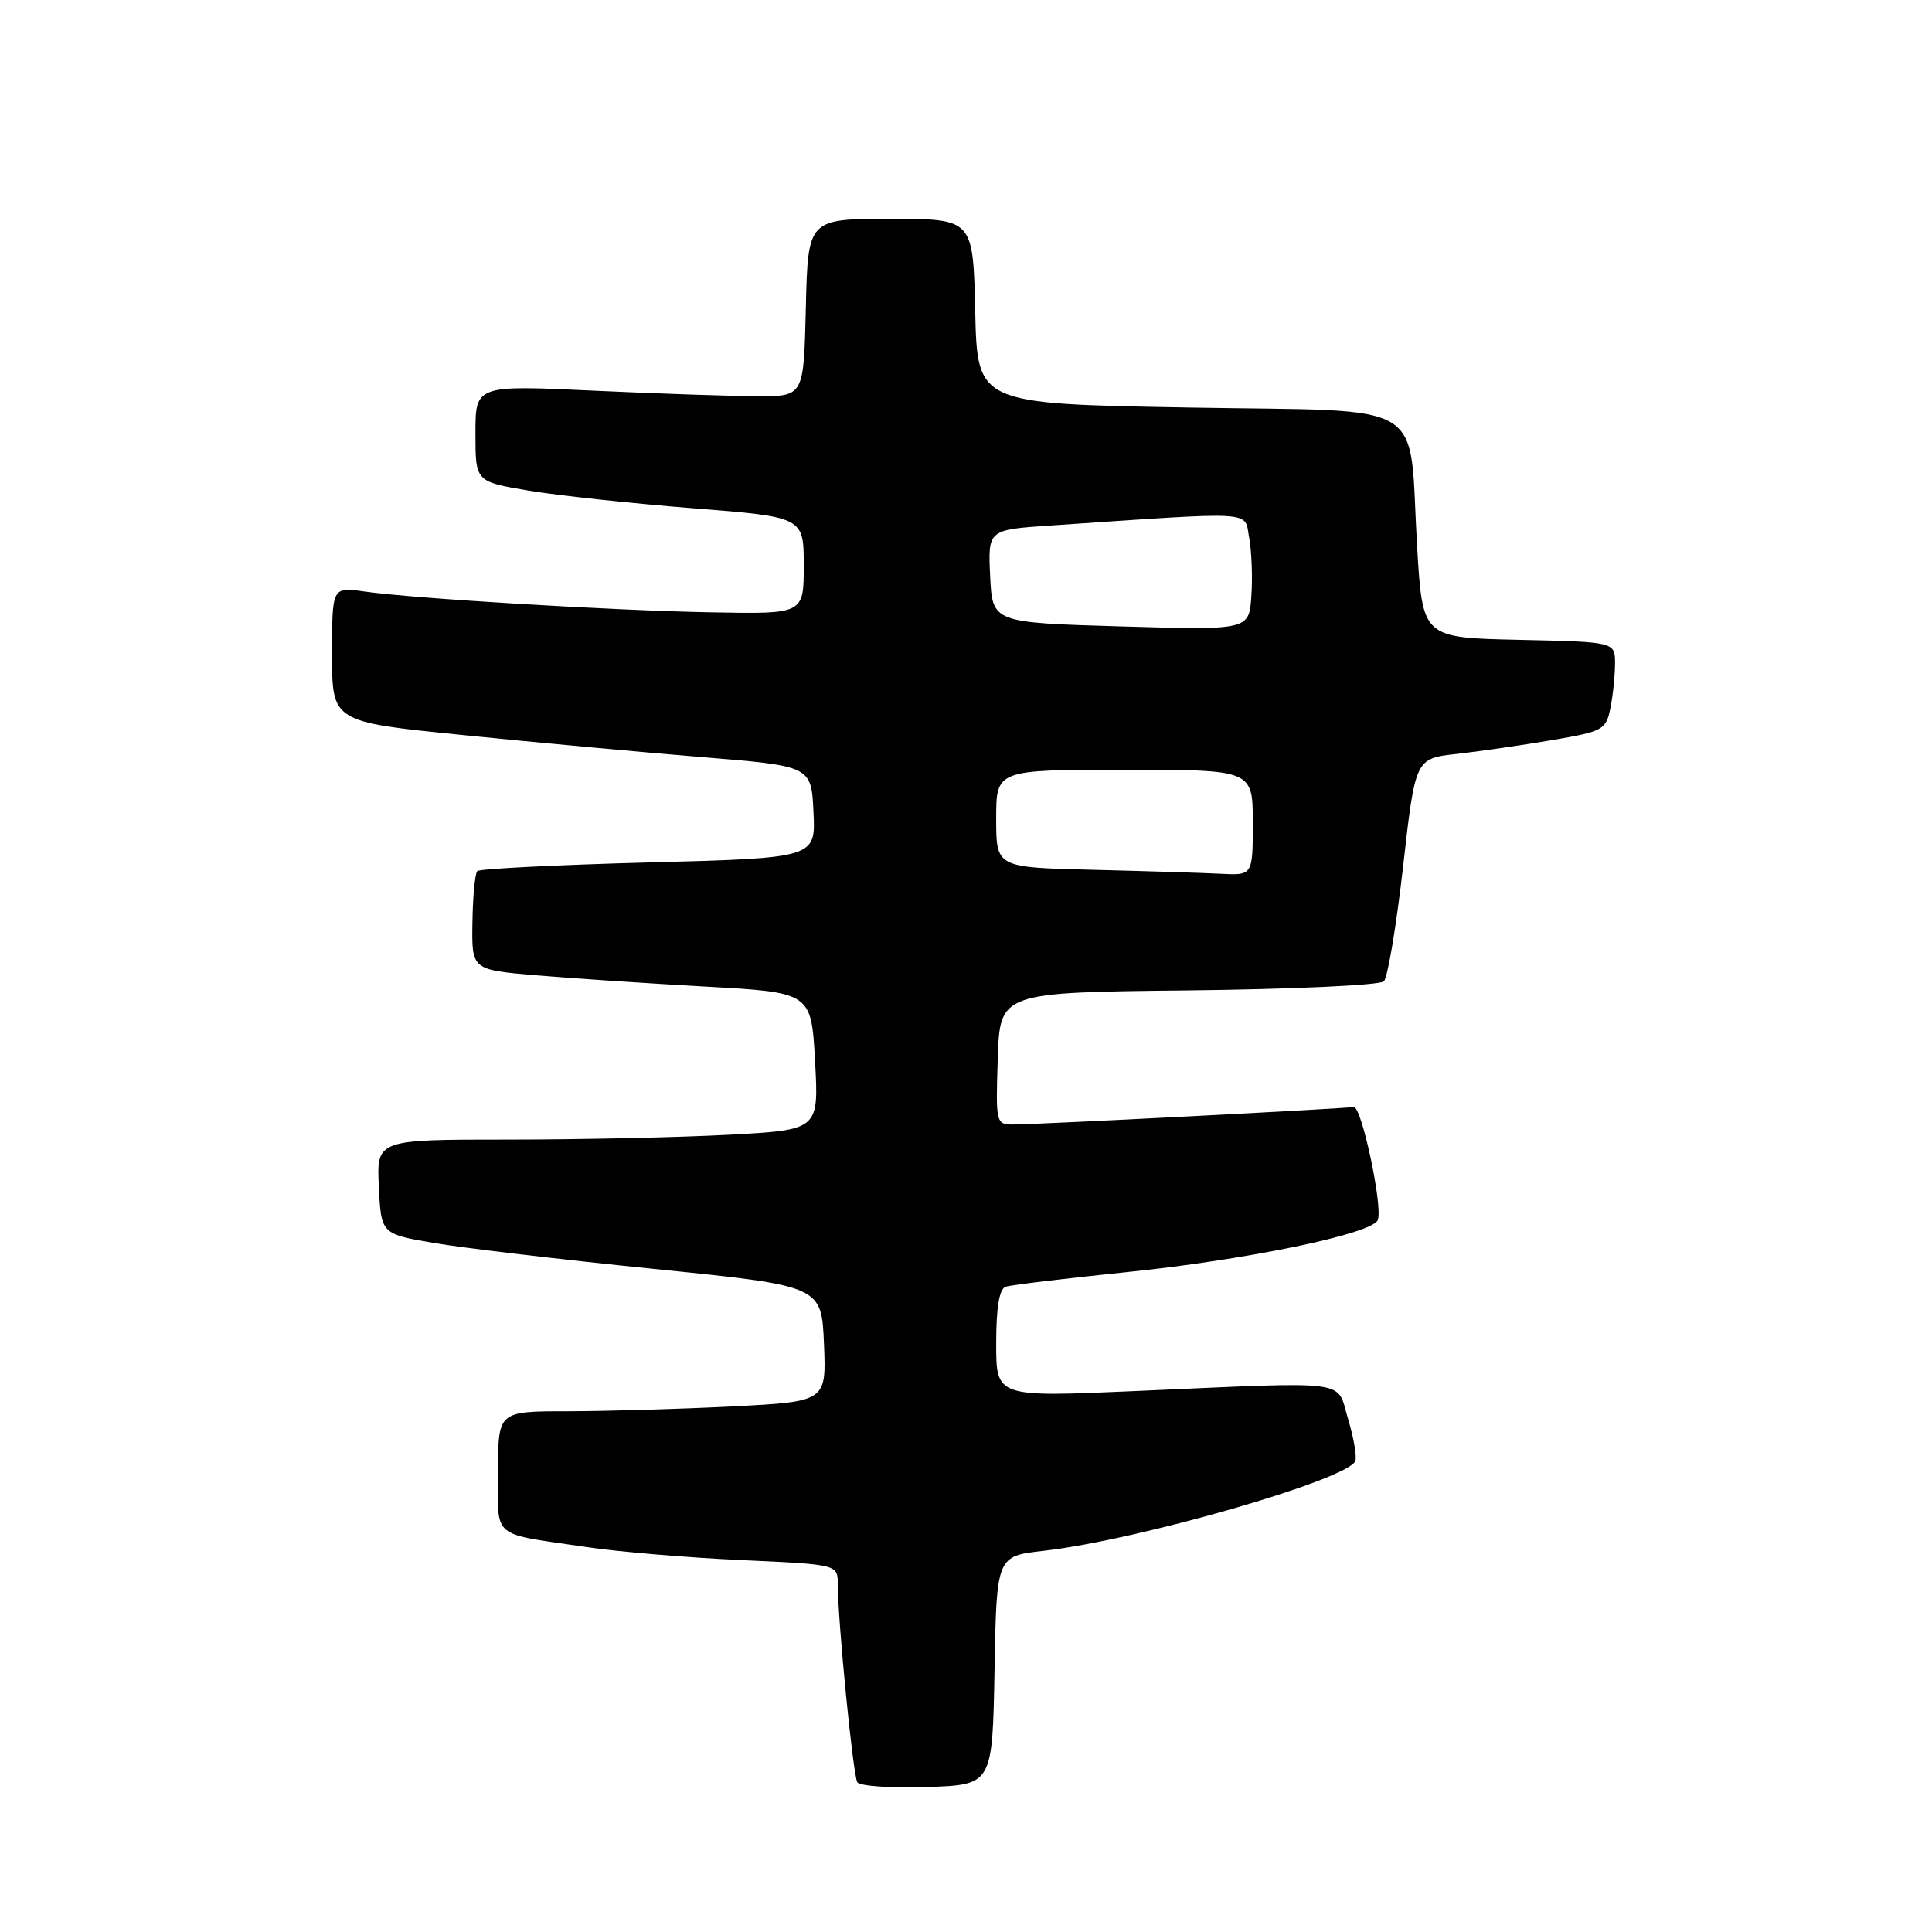 <?xml version="1.0" encoding="UTF-8" standalone="no"?>
<!DOCTYPE svg PUBLIC "-//W3C//DTD SVG 1.1//EN" "http://www.w3.org/Graphics/SVG/1.1/DTD/svg11.dtd" >
<svg xmlns="http://www.w3.org/2000/svg" xmlns:xlink="http://www.w3.org/1999/xlink" version="1.1" viewBox="0 0 256 256">
 <g >
 <path fill="currentColor"
d=" M 131.78 221.35 C 132.05 206.19 132.05 206.19 138.28 205.49 C 150.83 204.07 178.69 196.03 179.59 193.58 C 179.80 192.99 179.37 190.47 178.62 188.00 C 177.03 182.73 179.56 183.05 150.25 184.33 C 132.00 185.13 132.00 185.13 132.00 178.03 C 132.00 173.25 132.41 170.80 133.25 170.50 C 133.94 170.27 141.12 169.40 149.22 168.57 C 165.22 166.94 181.89 163.48 182.57 161.65 C 183.25 159.82 180.40 146.48 179.37 146.68 C 178.19 146.90 137.42 149.00 134.26 149.00 C 131.97 149.00 131.93 148.83 132.21 140.25 C 132.50 131.50 132.50 131.50 157.47 131.23 C 171.20 131.08 182.85 130.55 183.37 130.03 C 183.88 129.52 185.03 122.67 185.92 114.80 C 187.54 100.50 187.54 100.50 193.02 99.90 C 196.03 99.56 201.71 98.74 205.64 98.07 C 212.44 96.91 212.81 96.71 213.39 93.80 C 213.73 92.12 214.00 89.47 214.00 87.90 C 214.00 85.06 214.00 85.06 201.25 84.78 C 188.50 84.50 188.50 84.50 187.78 72.50 C 186.60 52.56 189.92 54.58 157.43 54.00 C 129.50 53.50 129.50 53.50 129.22 41.25 C 128.94 29.00 128.94 29.00 118.00 29.00 C 107.06 29.00 107.06 29.00 106.78 40.75 C 106.50 52.50 106.50 52.50 100.50 52.50 C 97.20 52.50 87.41 52.17 78.75 51.77 C 63.00 51.03 63.00 51.03 63.00 57.43 C 63.00 63.82 63.00 63.82 70.00 65.00 C 73.85 65.65 83.64 66.70 91.75 67.34 C 106.50 68.50 106.50 68.50 106.50 74.93 C 106.50 81.36 106.50 81.36 94.50 81.14 C 81.41 80.91 55.02 79.33 48.25 78.37 C 44.00 77.77 44.00 77.77 44.00 86.71 C 44.00 95.65 44.00 95.65 61.25 97.39 C 70.74 98.35 85.03 99.67 93.00 100.32 C 107.50 101.50 107.50 101.50 107.79 107.59 C 108.09 113.69 108.09 113.69 85.94 114.28 C 73.76 114.60 63.55 115.12 63.25 115.42 C 62.94 115.72 62.65 118.79 62.60 122.24 C 62.50 128.50 62.50 128.50 71.00 129.23 C 75.67 129.63 85.80 130.30 93.50 130.73 C 107.50 131.50 107.50 131.50 108.00 140.61 C 108.50 149.72 108.50 149.72 96.59 150.36 C 90.04 150.71 76.86 151.00 67.30 151.00 C 49.90 151.00 49.90 151.00 50.20 157.25 C 50.50 163.50 50.50 163.50 57.50 164.70 C 61.35 165.36 74.48 166.91 86.68 168.14 C 108.86 170.38 108.86 170.38 109.18 178.05 C 109.50 185.72 109.50 185.72 97.00 186.36 C 90.12 186.71 80.34 186.99 75.25 187.00 C 66.00 187.00 66.00 187.00 66.00 194.98 C 66.00 204.08 64.82 203.09 78.00 205.03 C 82.12 205.64 91.24 206.40 98.25 206.72 C 111.00 207.30 111.00 207.30 111.01 209.90 C 111.02 214.87 113.03 235.25 113.60 236.16 C 113.91 236.66 118.07 236.95 122.83 236.79 C 131.50 236.50 131.50 236.50 131.78 221.35 Z  M 144.75 115.25 C 132.00 114.94 132.00 114.94 132.00 108.47 C 132.00 102.00 132.00 102.00 149.00 102.00 C 166.00 102.00 166.00 102.00 166.00 109.00 C 166.00 116.00 166.00 116.00 161.75 115.78 C 159.41 115.66 151.76 115.42 144.75 115.25 Z  M 148.50 83.00 C 131.50 82.50 131.50 82.50 131.20 76.34 C 130.91 70.19 130.91 70.19 139.20 69.63 C 166.91 67.76 164.84 67.63 165.52 71.25 C 165.85 73.04 165.99 76.53 165.81 79.00 C 165.50 83.50 165.50 83.50 148.50 83.00 Z "/>
</g>
</svg>